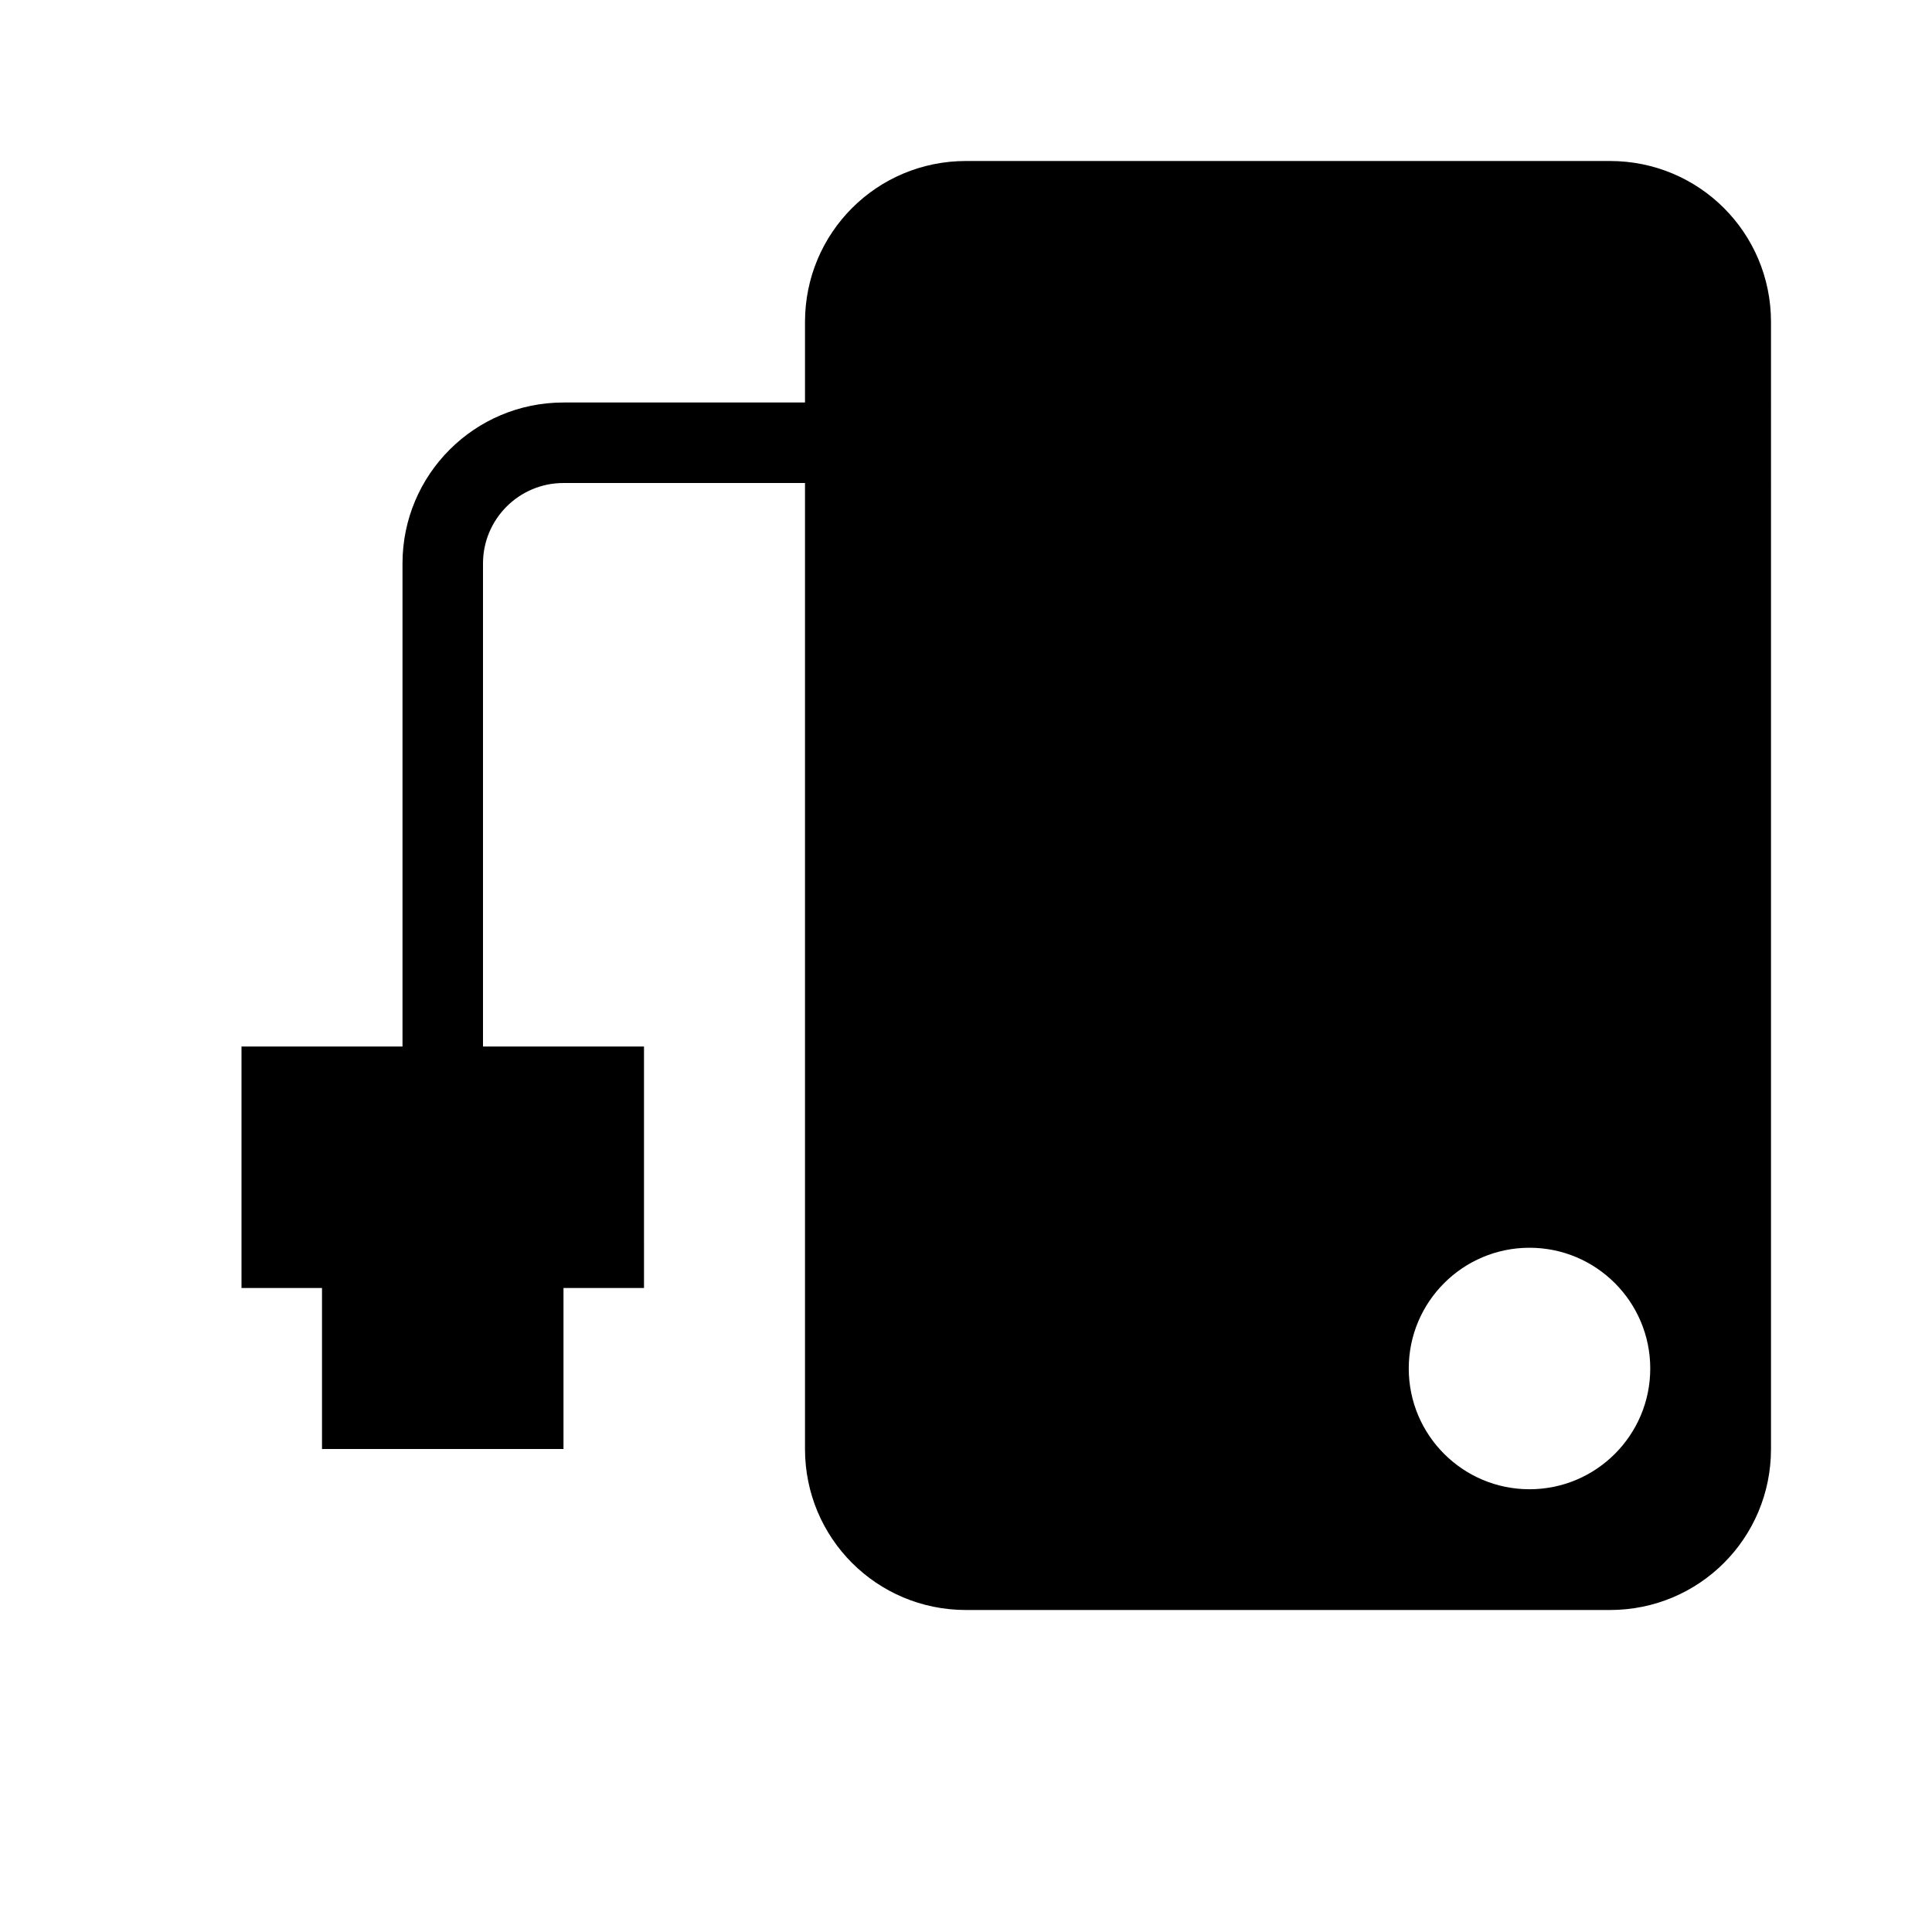 <?xml version="1.0" encoding="UTF-8" standalone="no"?>
<!-- Created with Inkscape (http://www.inkscape.org/) -->

<svg
   xmlns:dc="http://purl.org/dc/elements/1.1/"
   xmlns:cc="http://creativecommons.org/ns#"
   xmlns:rdf="http://www.w3.org/1999/02/22-rdf-syntax-ns#"
   xmlns:svg="http://www.w3.org/2000/svg"
   xmlns="http://www.w3.org/2000/svg"
   xmlns:sodipodi="http://sodipodi.sourceforge.net/DTD/sodipodi-0.dtd"
   xmlns:inkscape="http://www.inkscape.org/namespaces/inkscape"
   width="24"
   height="24"
   viewBox="0 0 24 24"
   id="svg2"
   version="1.1"
   inkscape:version="0.91 r13725"
   sodipodi:docname="storage-usbharddisk.svg">
  <defs
     id="defs4" />
  <sodipodi:namedview
     id="base"
     pagecolor="#ffffff"
     bordercolor="#666666"
     borderopacity="1.0"
     inkscape:pageopacity="0.0"
     inkscape:pageshadow="2"
     inkscape:zoom="32"
     inkscape:cx="17.71157"
     inkscape:cy="13.225963"
     inkscape:document-units="px"
     inkscape:current-layer="layer1"
     showgrid="true"
     units="px"
     showguides="true"
     inkscape:guide-bbox="true"
     inkscape:window-width="1920"
     inkscape:window-height="1006"
     inkscape:window-x="0"
     inkscape:window-y="0"
     inkscape:window-maximized="1"
     inkscape:object-nodes="true"
     inkscape:snap-intersection-paths="true"
     inkscape:object-paths="true"
     inkscape:snap-bbox="true"
     inkscape:snap-object-midpoints="true"
     inkscape:snap-center="true"
     inkscape:snap-bbox-midpoints="true"
     inkscape:snap-bbox-edge-midpoints="true"
     inkscape:bbox-nodes="true">
    <inkscape:grid
       type="xygrid"
       id="grid4136"
       empspacing="4"
       dotted="true" />
    <sodipodi:guide
       position="2,12"
       orientation="1,0"
       id="guide4138" />
    <sodipodi:guide
       position="22,12"
       orientation="1,0"
       id="guide4140" />
    <sodipodi:guide
       position="21,22"
       orientation="0,1"
       id="guide4142" />
    <sodipodi:guide
       position="21,2"
       orientation="0,1"
       id="guide4144" />
    <sodipodi:guide
       position="10,14"
       orientation="0.707,0.707"
       id="guide4148"
       inkscape:label=""
       inkscape:color="rgb(197,197,222)" />
    <sodipodi:guide
       position="12,12"
       orientation="1,0"
       id="guide4150"
       inkscape:label=""
       inkscape:color="rgb(197,197,222)" />
    <sodipodi:guide
       position="10,12"
       orientation="0,1"
       id="guide4152"
       inkscape:label=""
       inkscape:color="rgb(197,197,222)" />
    <sodipodi:guide
       position="4,11"
       orientation="1,0"
       id="guide4247"
       inkscape:label=""
       inkscape:color="rgb(163,192,115)" />
    <sodipodi:guide
       position="20,11"
       orientation="1,0"
       id="guide4249"
       inkscape:label=""
       inkscape:color="rgb(163,192,115)" />
    <sodipodi:guide
       position="10,20"
       orientation="0,1"
       id="guide4251"
       inkscape:label=""
       inkscape:color="rgb(163,192,115)" />
    <sodipodi:guide
       position="8,4"
       orientation="0,1"
       id="guide4253"
       inkscape:label=""
       inkscape:color="rgb(163,192,115)" />
    <sodipodi:guide
       position="8,13"
       orientation="1,0"
       id="guide4255"
       inkscape:label=""
       inkscape:color="rgb(197,197,222)" />
    <sodipodi:guide
       position="16,14"
       orientation="1,0"
       id="guide4257"
       inkscape:label=""
       inkscape:color="rgb(197,197,222)" />
    <sodipodi:guide
       position="16,16"
       orientation="0,1"
       id="guide4259"
       inkscape:label=""
       inkscape:color="rgb(197,197,222)" />
    <sodipodi:guide
       position="18,8"
       orientation="0,1"
       id="guide4261"
       inkscape:label=""
       inkscape:color="rgb(197,197,222)" />
  </sodipodi:namedview>
  <g
     inkscape:label="Layer 1"
     inkscape:groupmode="layer"
     id="layer1"
     transform="translate(0,-1028.362)">
    <path
       style="opacity:1;fill:#000000;fill-opacity:1;stroke:none;stroke-width:4;stroke-linecap:round;stroke-miterlimit:4;stroke-dasharray:none;stroke-dashoffset:0;stroke-opacity:1"
       d="M 12,2 C 10.892,2 10,2.892 10,4 L 10,5 7,5 C 5.895,5 5,5.895 5,7 l 0,6 -2,0 0,3 1,0 0,2 3,0 0,-2 1,0 L 8,13 6,13 6,8.729 6,7 C 6,6.448 6.448,6 7,6 l 3,0 0,12 c 0,1.108 0.892,2 2,2 l 8,0 c 1.108,0 2,-0.892 2,-2 L 22,4 C 22,2.892 21.108,2 20,2 Z m 7,13.5 c 0.828,-5e-6 1.5,0.672 1.5,1.5 5e-6,0.828 -0.672,1.5 -1.5,1.5 -0.828,5e-6 -1.5,-0.672 -1.5,-1.5 -5e-6,-0.828 0.672,-1.5 1.5,-1.5 z"
       transform="translate(0,1028.362)"
       id="rect4200"
       inkscape:connector-curvature="0"
       sodipodi:nodetypes="sscsscccccccccccsscsssssssccccc" />
  </g>
</svg>
